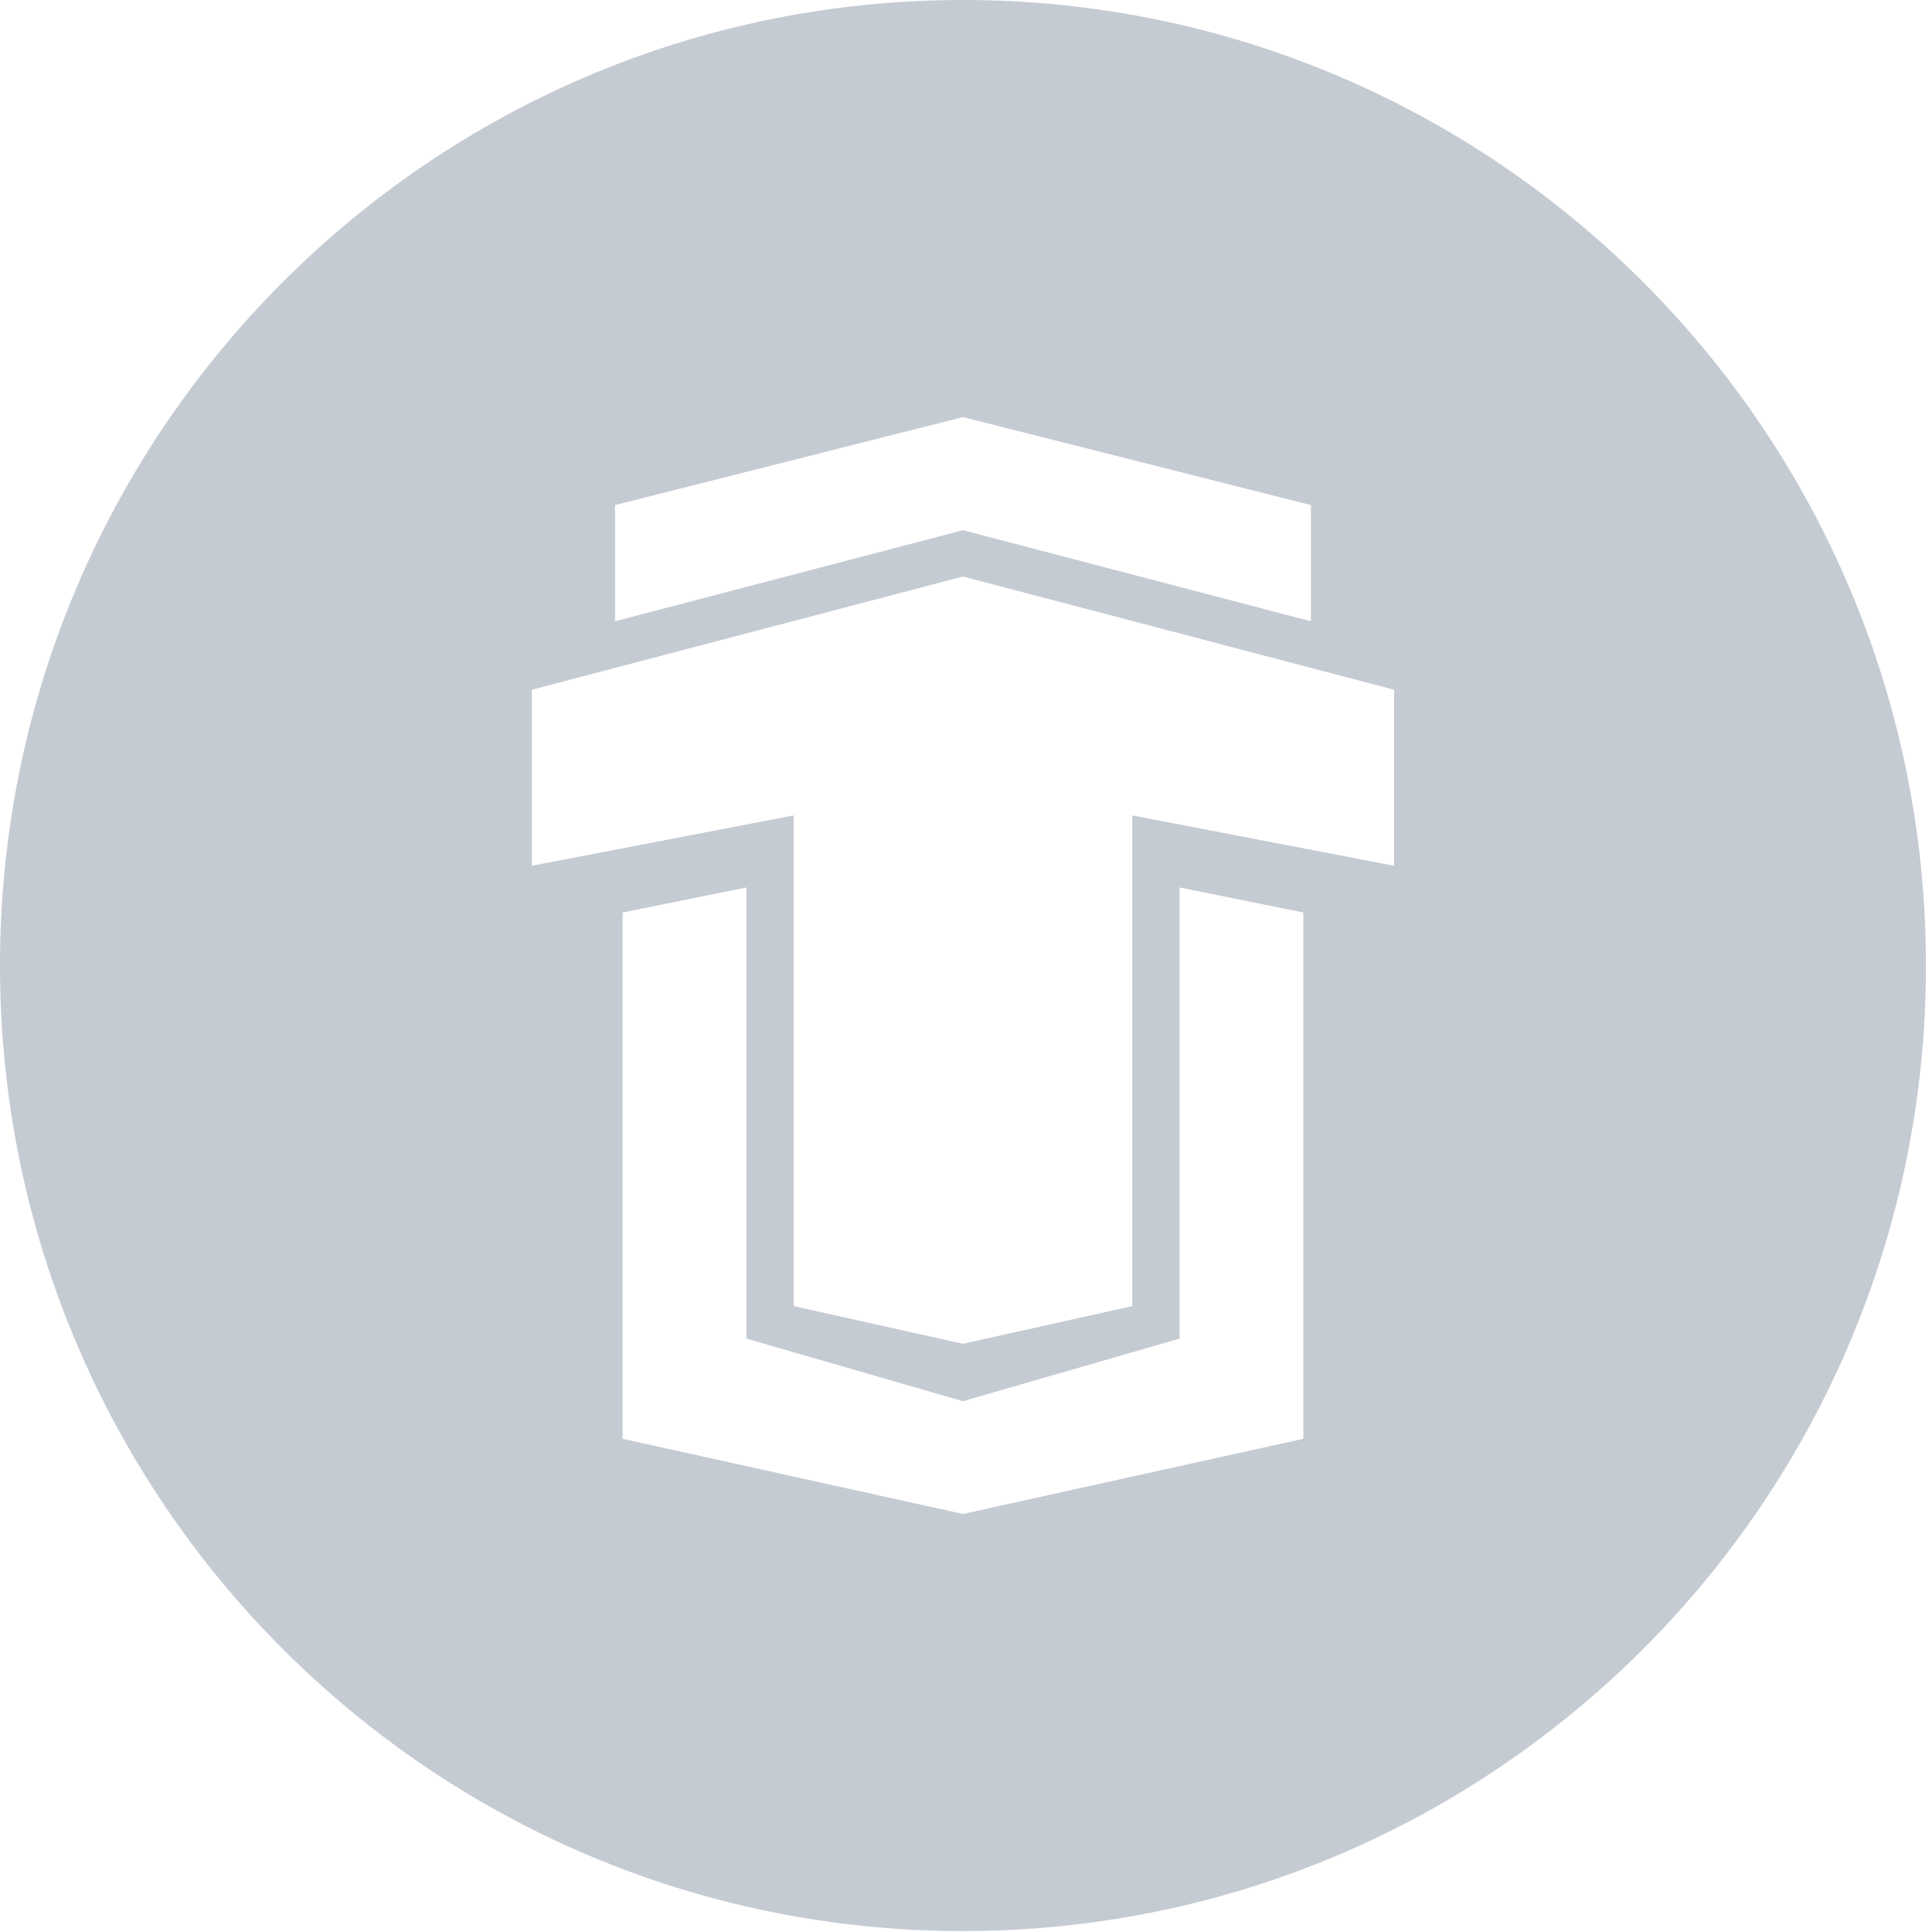 <?xml version="1.0" encoding="UTF-8" standalone="no"?>
<svg width="35px" height="35px" viewBox="0 0 35 35" version="1.1" xmlns="http://www.w3.org/2000/svg" xmlns:xlink="http://www.w3.org/1999/xlink">
    <!-- Generator: Sketch 39.1 (31720) - http://www.bohemiancoding.com/sketch -->
    <title>Fill 9</title>
    <desc>Created with Sketch.</desc>
    <defs></defs>
    <g id="Page-1" stroke="none" stroke-width="1" fill="none" fill-rule="evenodd" opacity="0.5">
        <path d="M17.445,34.983 C27.079,34.983 34.89,27.152 34.89,17.492 C34.89,7.831 27.079,0 17.445,0 C7.81,0 0,7.831 0,17.492 C0,27.152 7.81,34.983 17.445,34.983 Z M17.445,10.444 L9.635,12.495 L9.635,15.684 L14.377,14.772 L14.377,23.661 L17.445,24.344 L20.513,23.661 L20.513,14.772 L25.255,15.684 L25.255,12.495 L17.445,10.444 Z M21.369,16.077 L21.369,24.25 L17.445,25.384 L13.521,24.25 L13.521,16.077 L11.279,16.531 L11.279,26.065 L17.445,27.427 L23.611,26.065 L23.611,16.531 L21.369,16.077 Z M17.445,7.556 L11.142,9.15 L11.142,11.255 L17.445,9.605 L23.748,11.255 L23.748,9.15 L17.445,7.556 Z" id="Fill-9" fill="#8B97A6"></path>
    </g>
</svg>